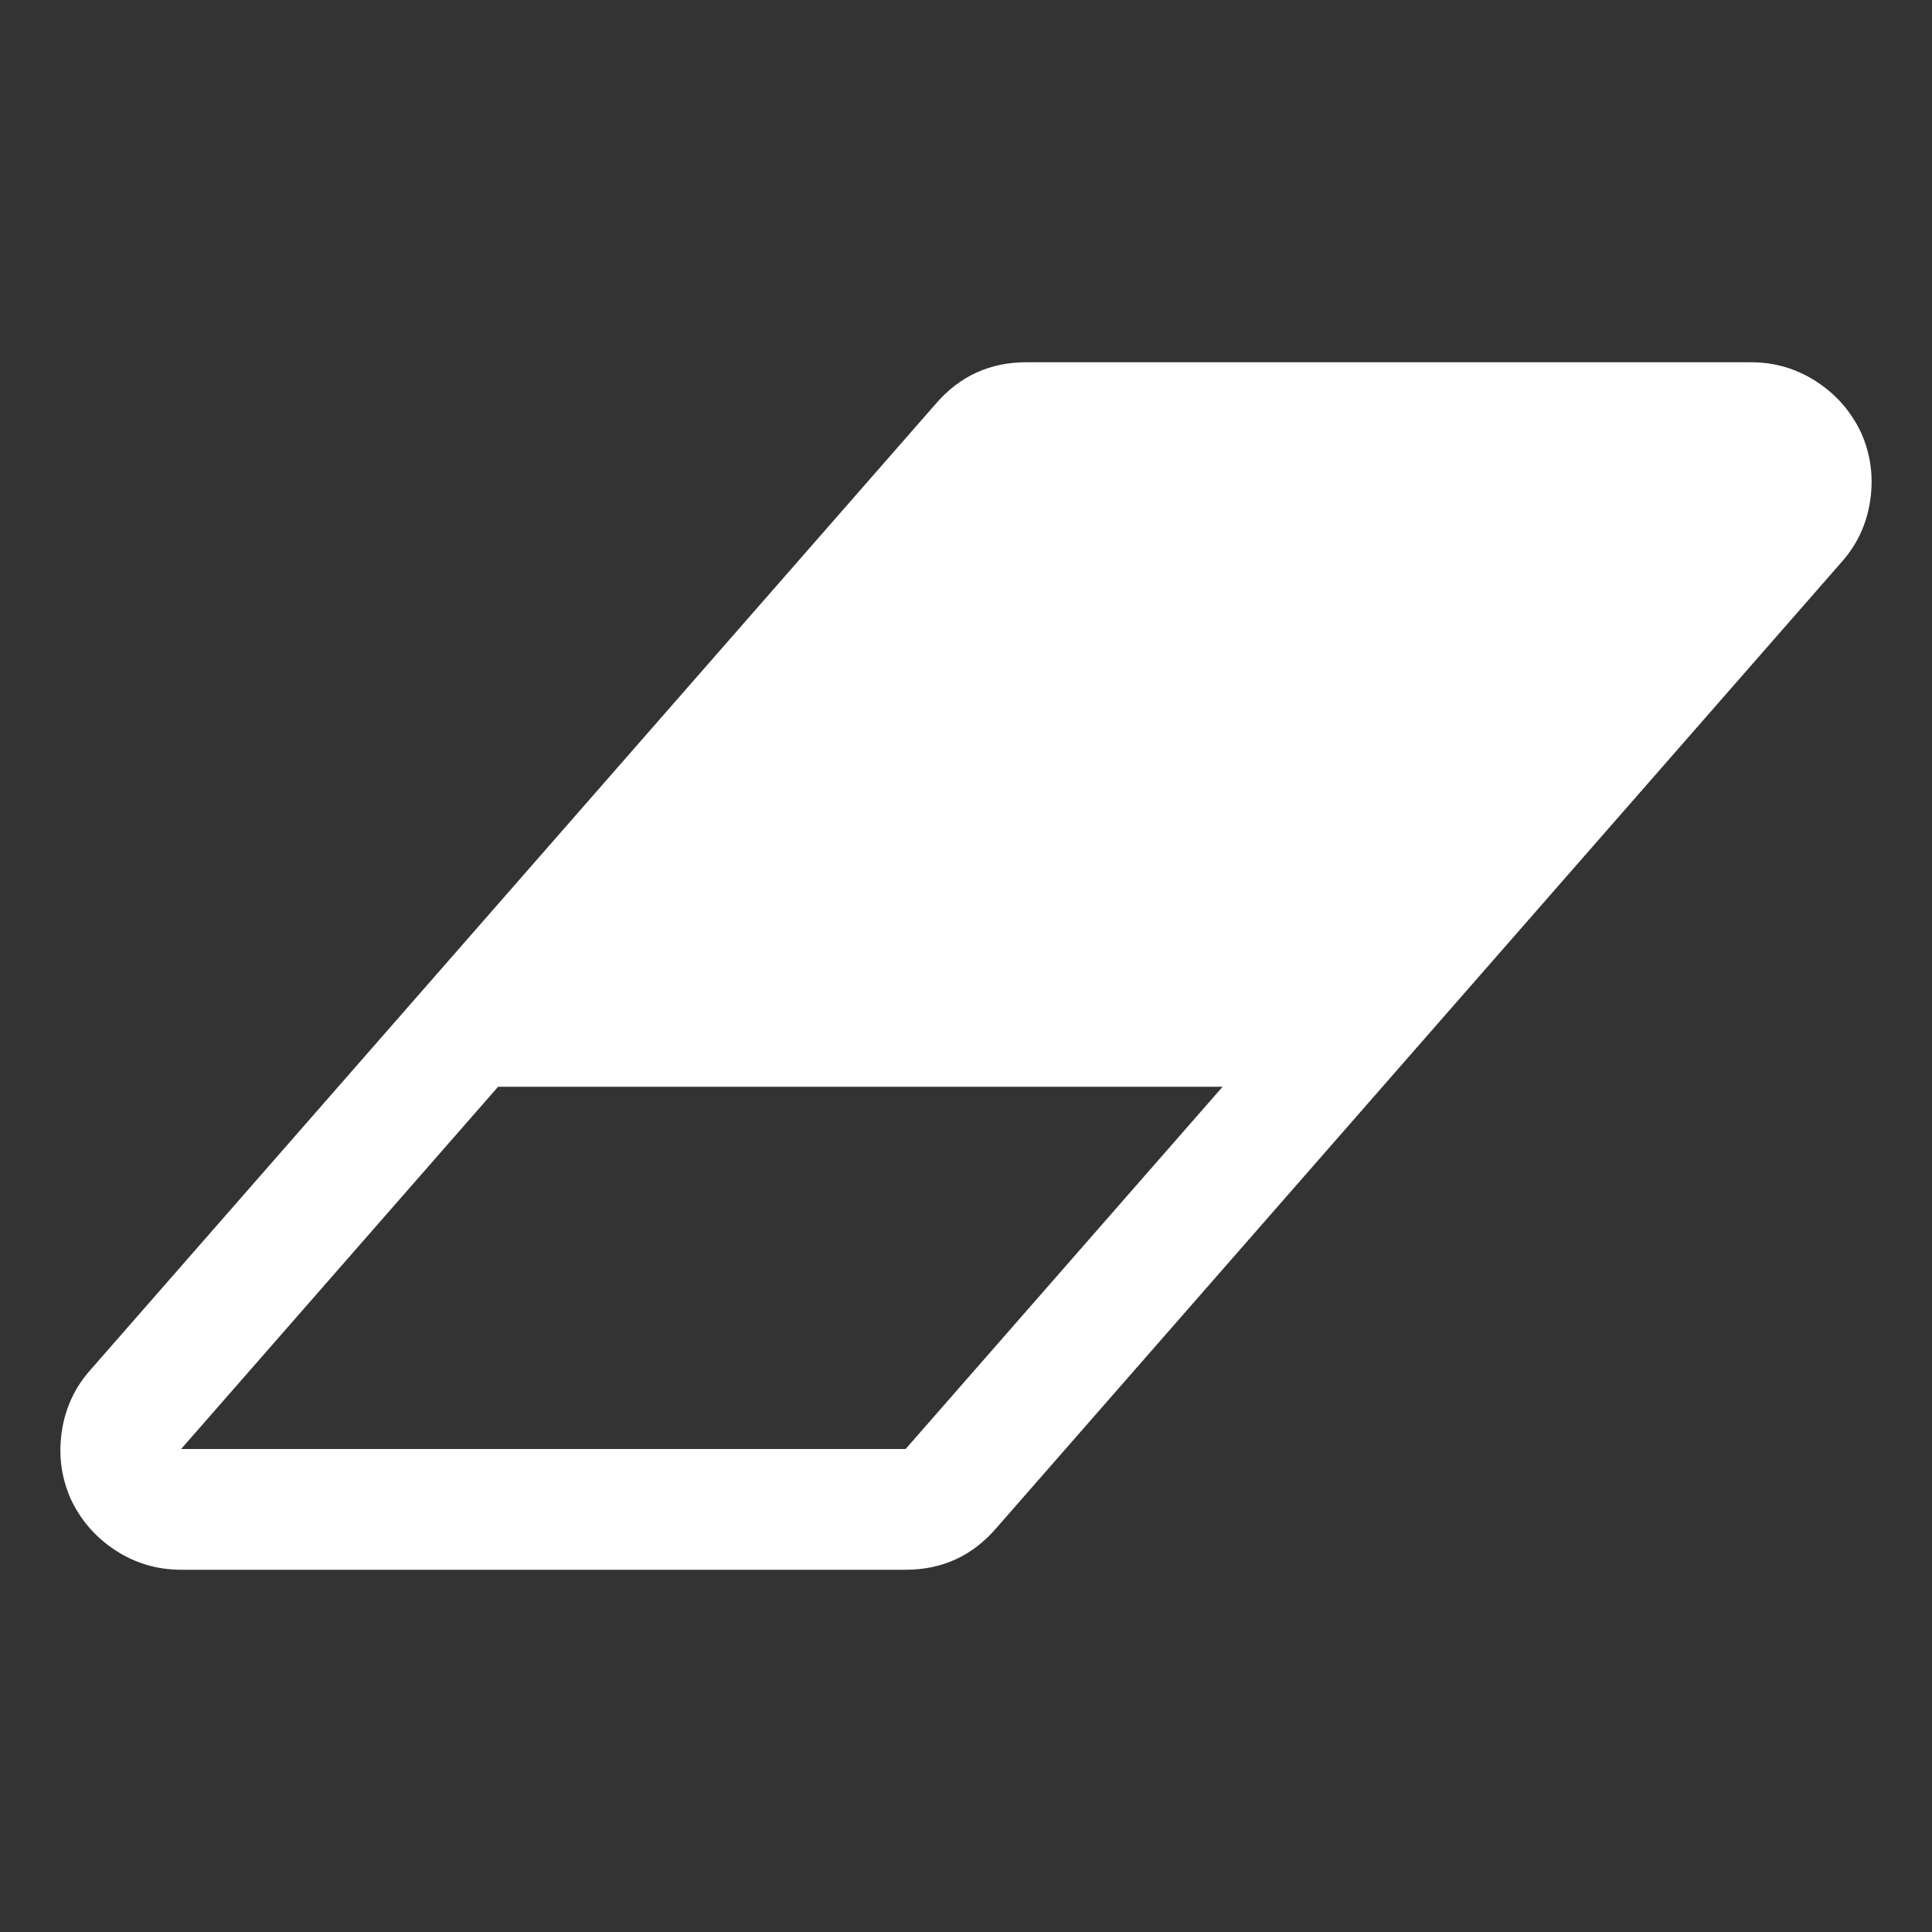 <?xml version="1.0" encoding="UTF-8"?>
<svg xmlns="http://www.w3.org/2000/svg" xmlns:xlink="http://www.w3.org/1999/xlink" width="2048" height="2048" viewBox="0 0 2048 2048" version="1.1">
<rect x="0" y="0" width="2048" height="2048" fill="#333333" stroke="none"/>
<g>
<path d="M 960 1536 L 1296 1152 L 528 1152 L 192 1536 Z M 1973 459 C 1983 481.668 1986.168 505.5 1982.5 530.5 C 1978.832 555.5 1968.668 577.332 1952 596 L 1056 1620 C 1030.668 1649.332 998.668 1664 960 1664 L 192 1664 C 166.668 1664 143.5 1657.168 122.5 1643.5 C 101.5 1629.832 85.668 1611.668 75 1589 C 65 1566.332 61.832 1542.5 65.5 1517.5 C 69.168 1492.5 79.332 1470.668 96 1452 L 992 428 C 1017.332 398.668 1049.332 384 1088 384 L 1856 384 C 1881.332 384 1904.5 390.832 1925.5 404.5 C 1946.5 418.168 1962.332 436.332 1973 459 Z M 1973 459 " fill="white" />
</g>
</svg>
